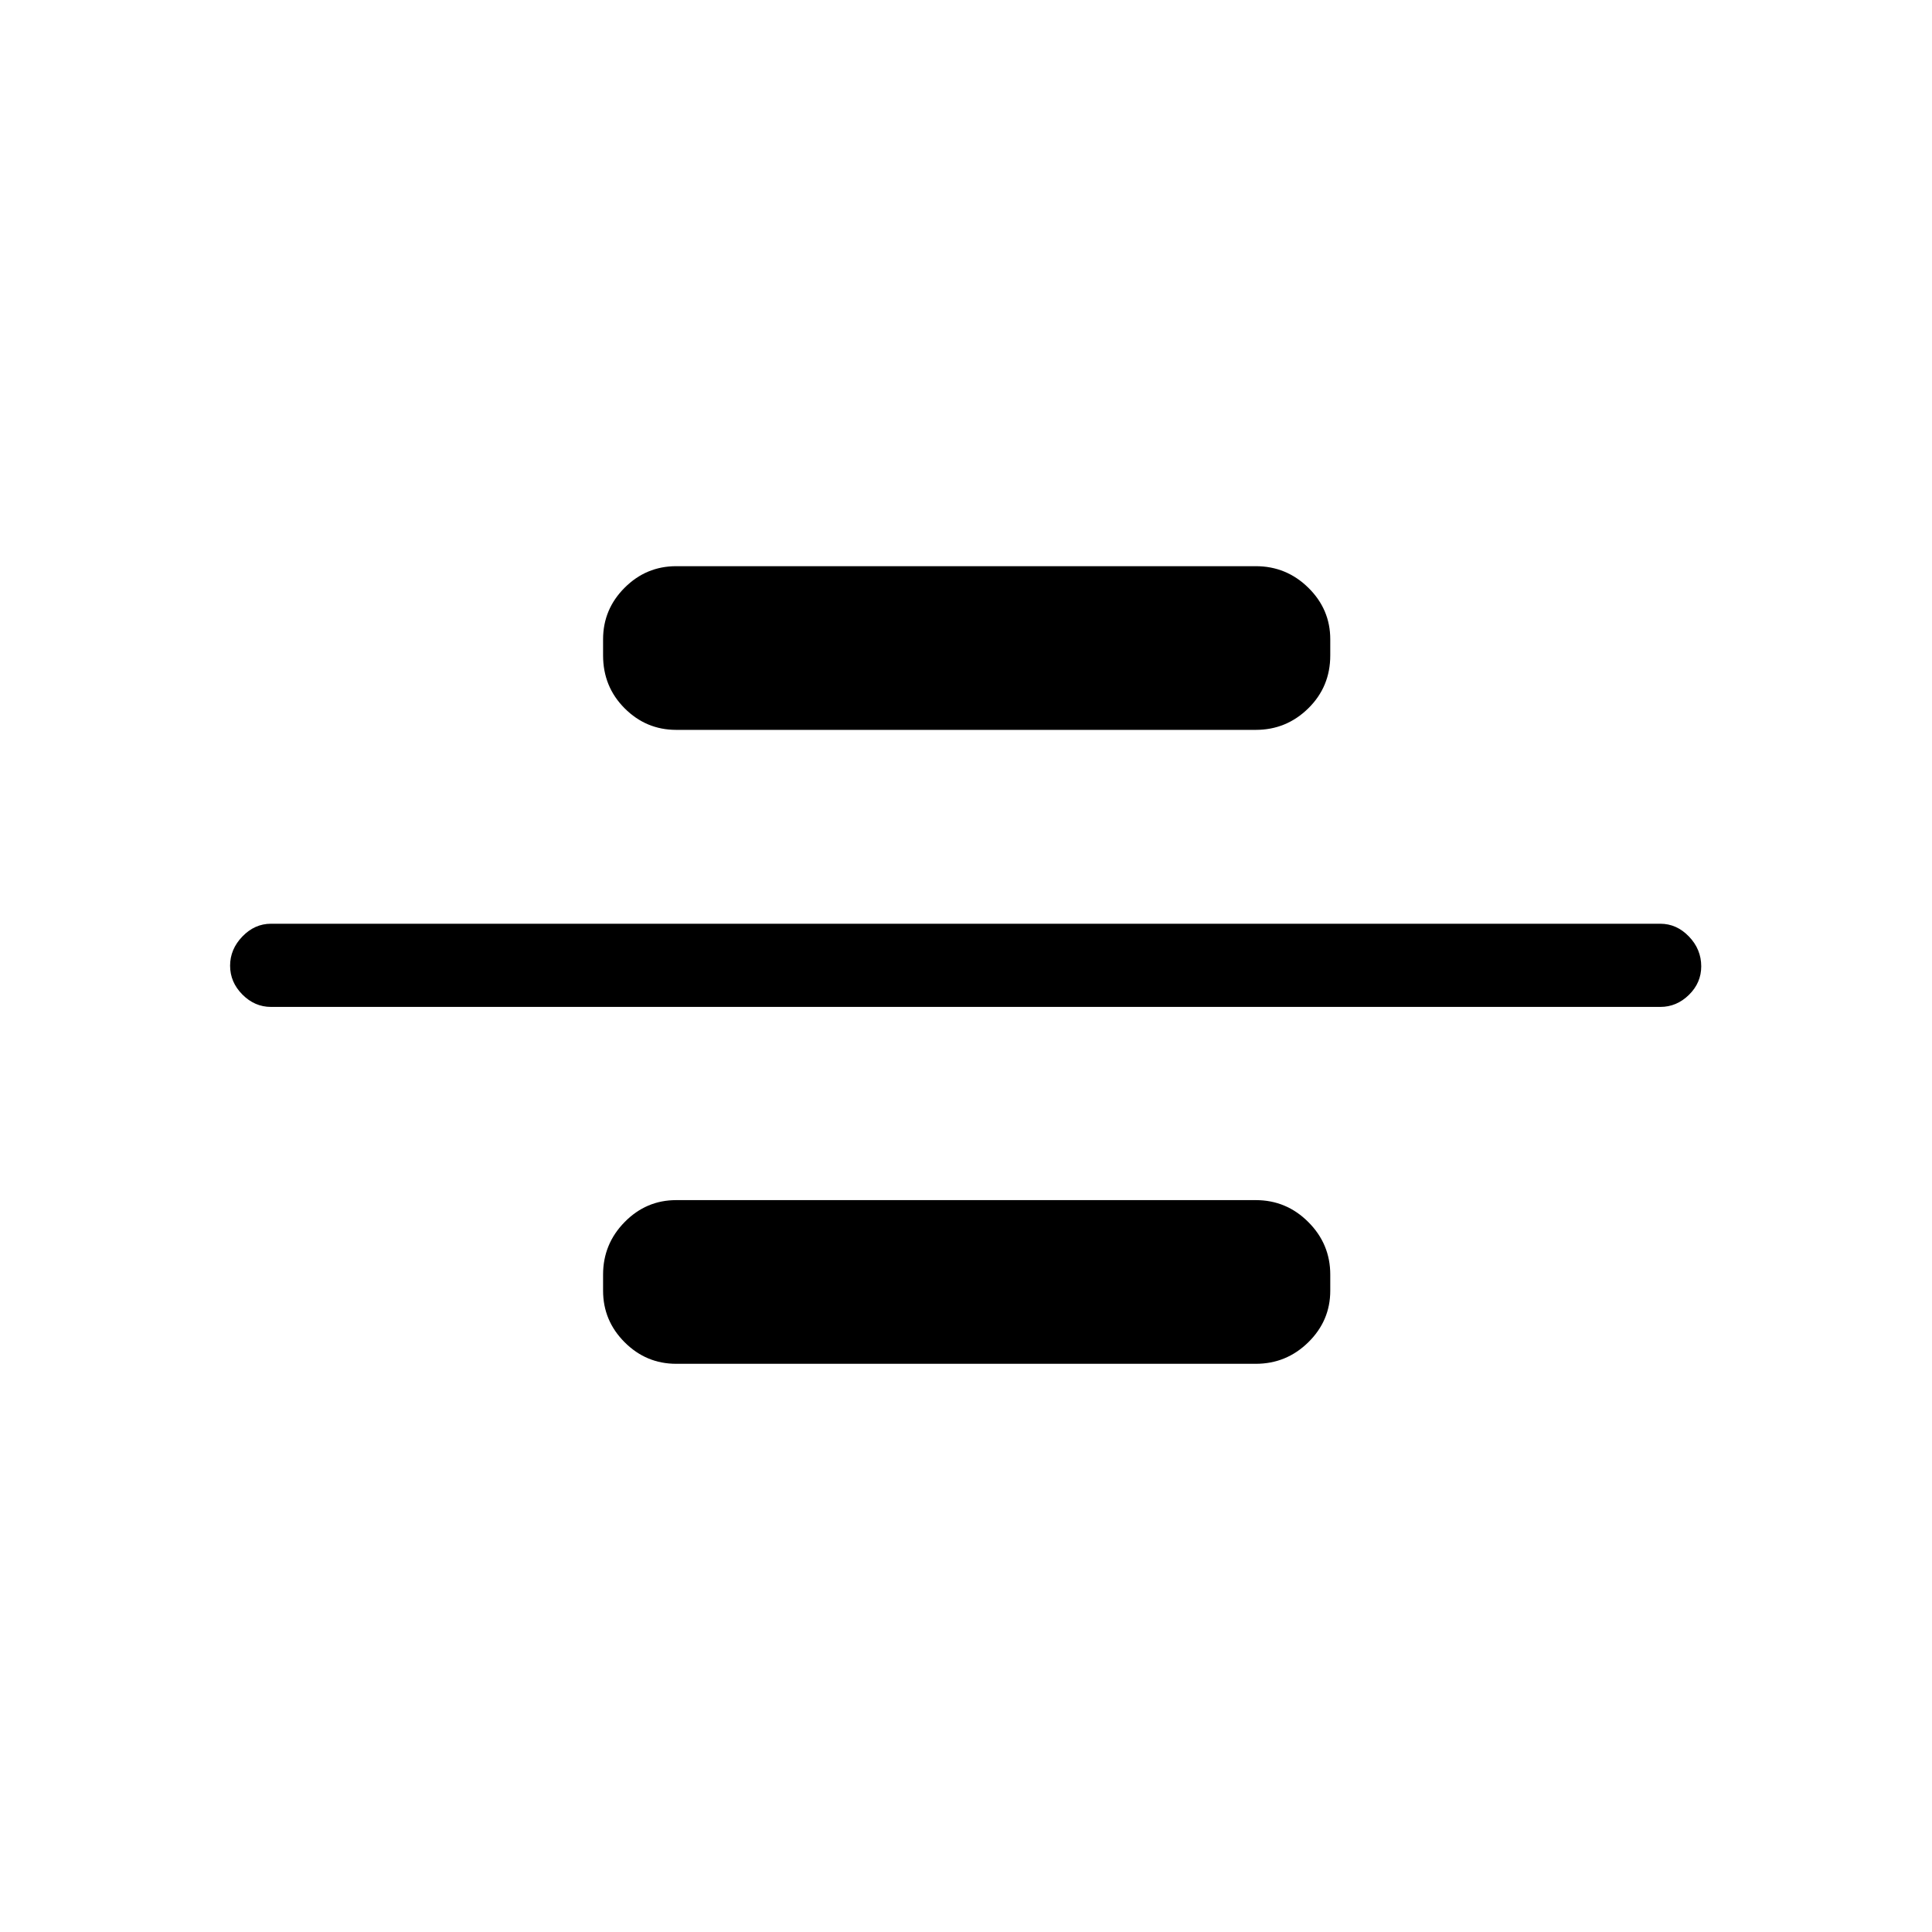 <svg xmlns="http://www.w3.org/2000/svg" height="40" viewBox="0 96 960 960" width="40"><path d="M134.667 596.333q-8.117 0-14.225-6.152-6.108-6.152-6.108-14.333 0-8.181 6.108-14.515Q126.55 555 134.667 555H825q8.117 0 14.225 6.347 6.108 6.347 6.108 14.817 0 8.186-6.108 14.178-6.108 5.991-14.225 5.991H134.667ZM336 458.667q-14.917 0-25.625-10.717-10.708-10.716-10.708-26.283v-8q0-14.917 10.708-25.625T336 377.334h288q15.2 0 26.1 10.708Q661 398.75 661 413.667v8q0 15.567-10.9 26.283-10.9 10.717-26.1 10.717H336Zm0 314.999q-14.917 0-25.625-10.708t-10.708-25.625v-8q0-15.2 10.708-26.1 10.708-10.9 25.625-10.9h288q15.2 0 26.1 10.9 10.9 10.9 10.9 26.1v8q0 14.917-10.9 25.625T624 773.666H336Z"/></svg>